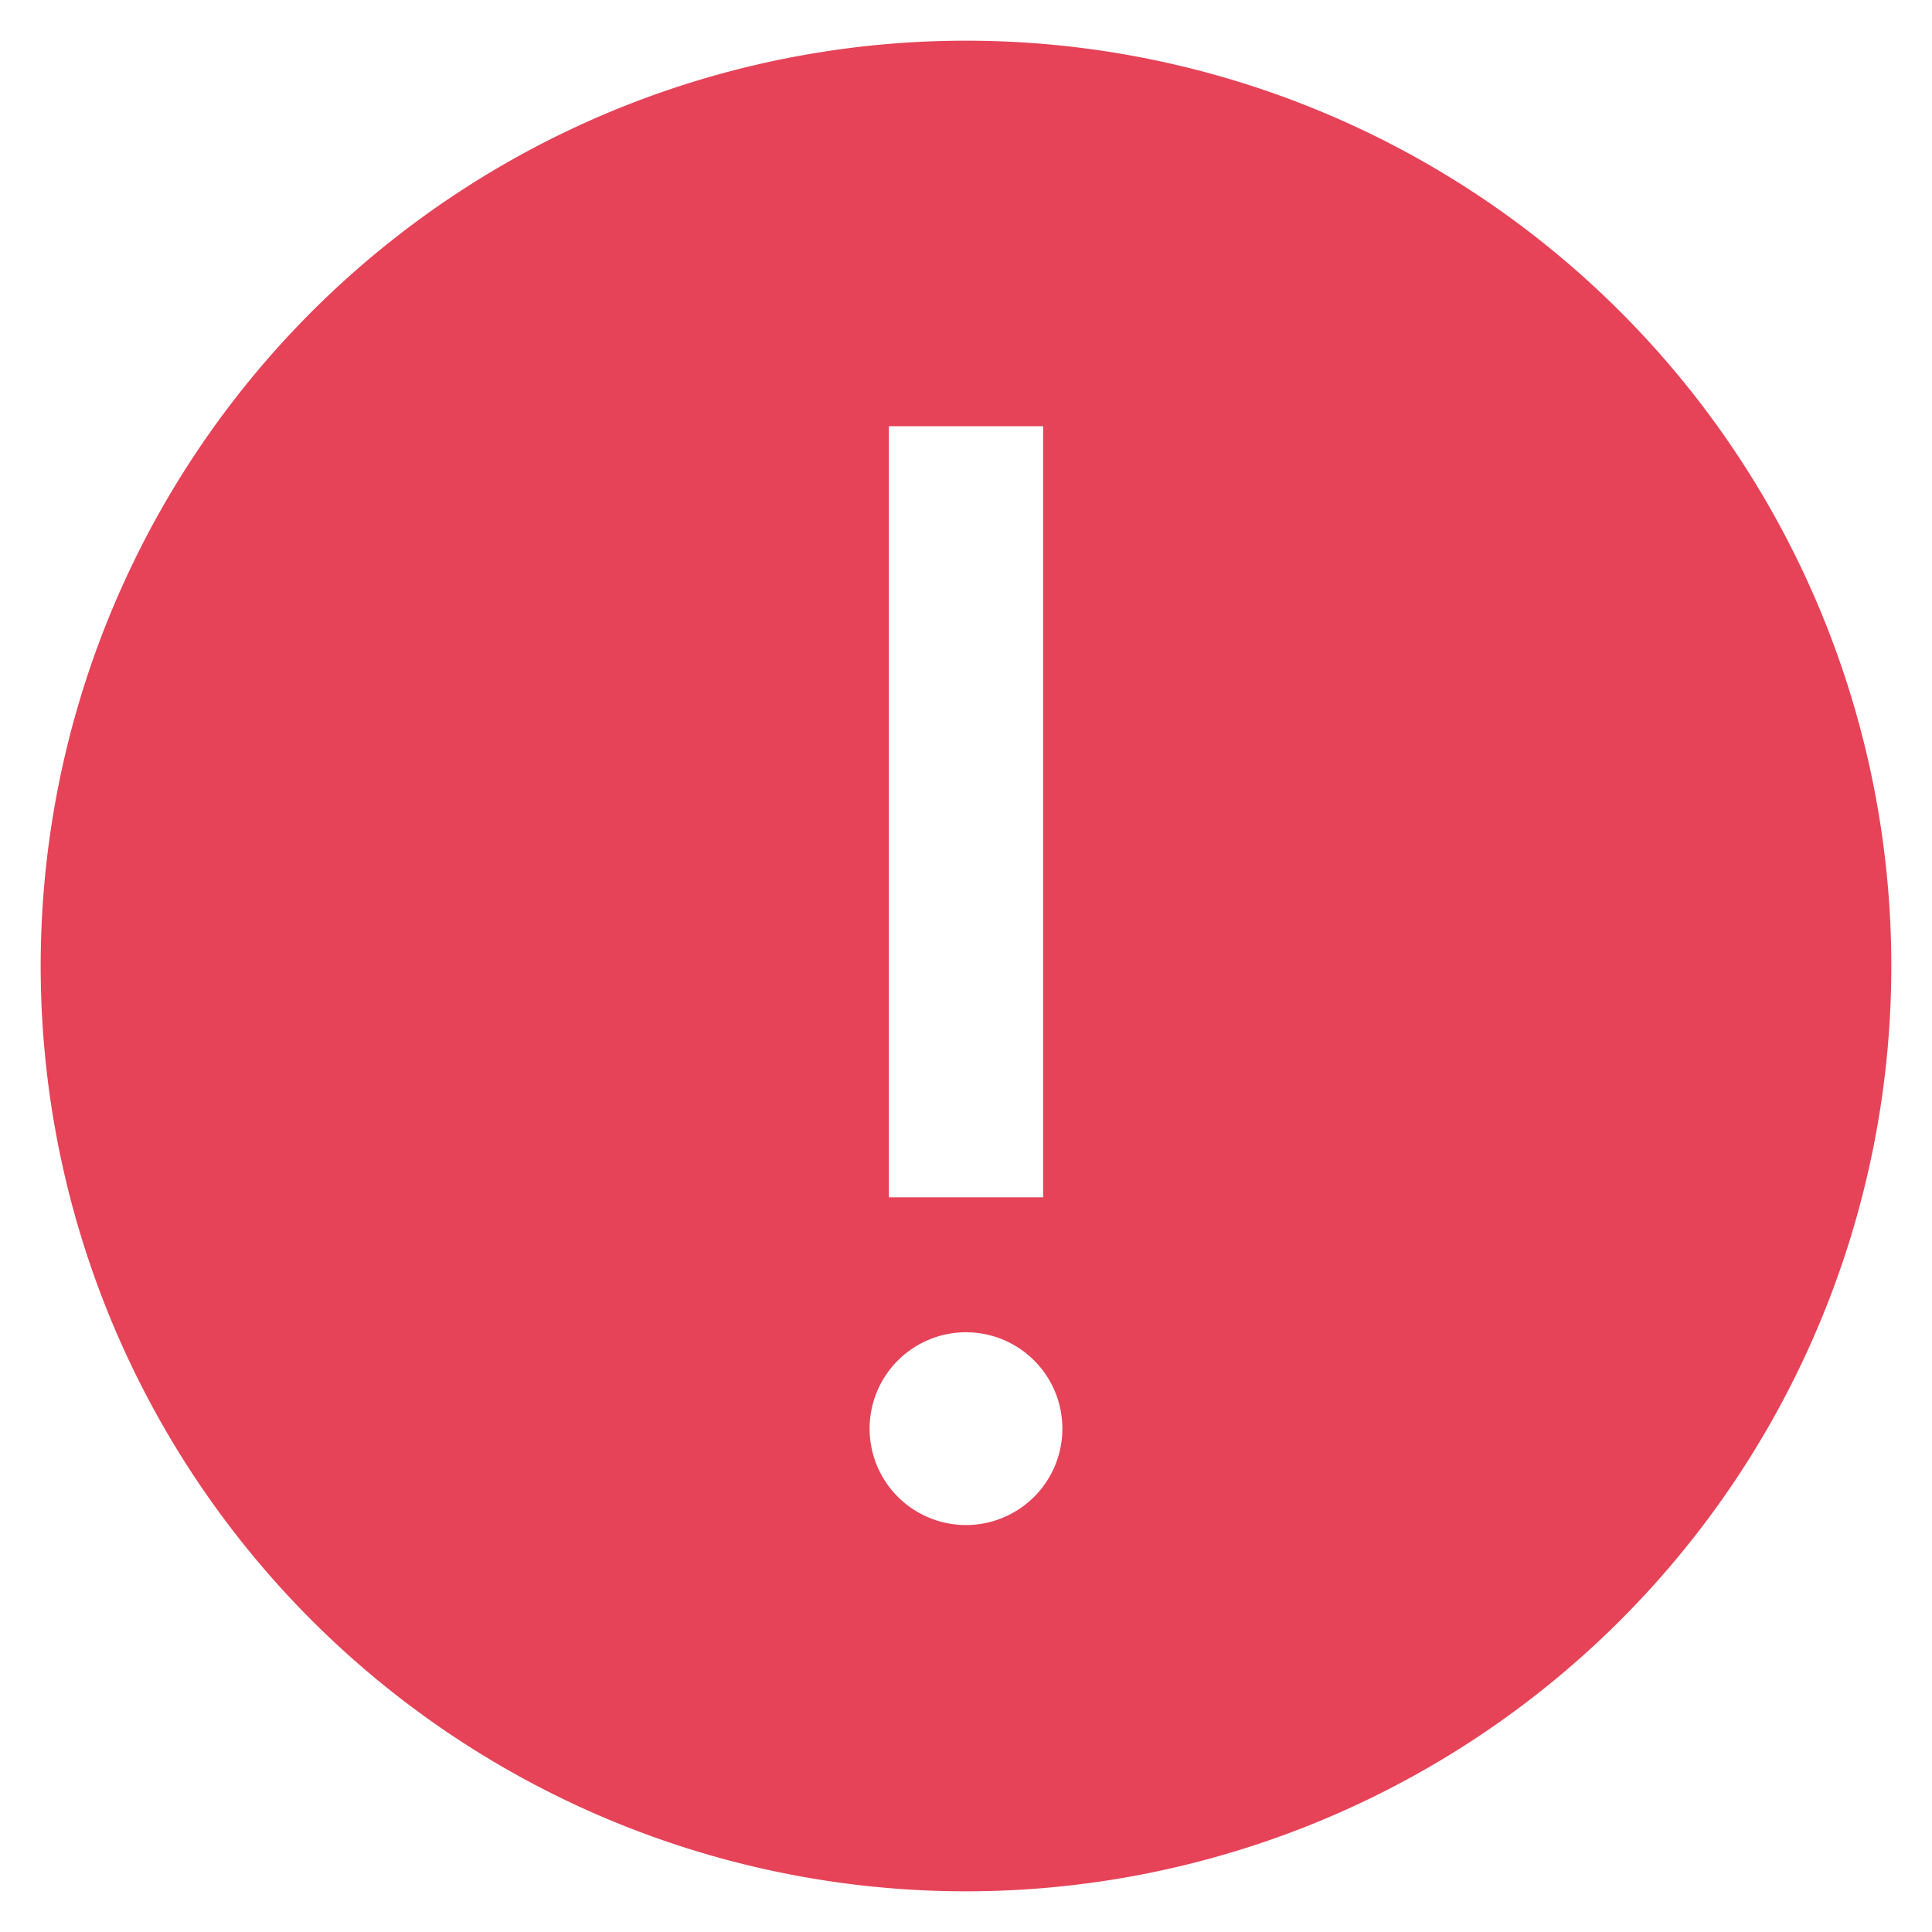 <svg xmlns="http://www.w3.org/2000/svg" xmlns:xlink="http://www.w3.org/1999/xlink" width="135" height="135" viewBox="0 0 135 135"><defs><clipPath id="b"><rect width="135" height="135"/></clipPath></defs><g id="a" clip-path="url(#b)"><path d="M64.657,0a64.657,64.657,0,1,0,64.657,64.657A64.66,64.66,0,0,0,64.657,0ZM59.269,26.94H70.045V80.821H59.269Zm5.388,76.78a6.735,6.735,0,1,1,6.735-6.735A6.738,6.738,0,0,1,64.657,103.721Z" transform="translate(2.843 2.843)" fill="#e64358"/></g></svg>
